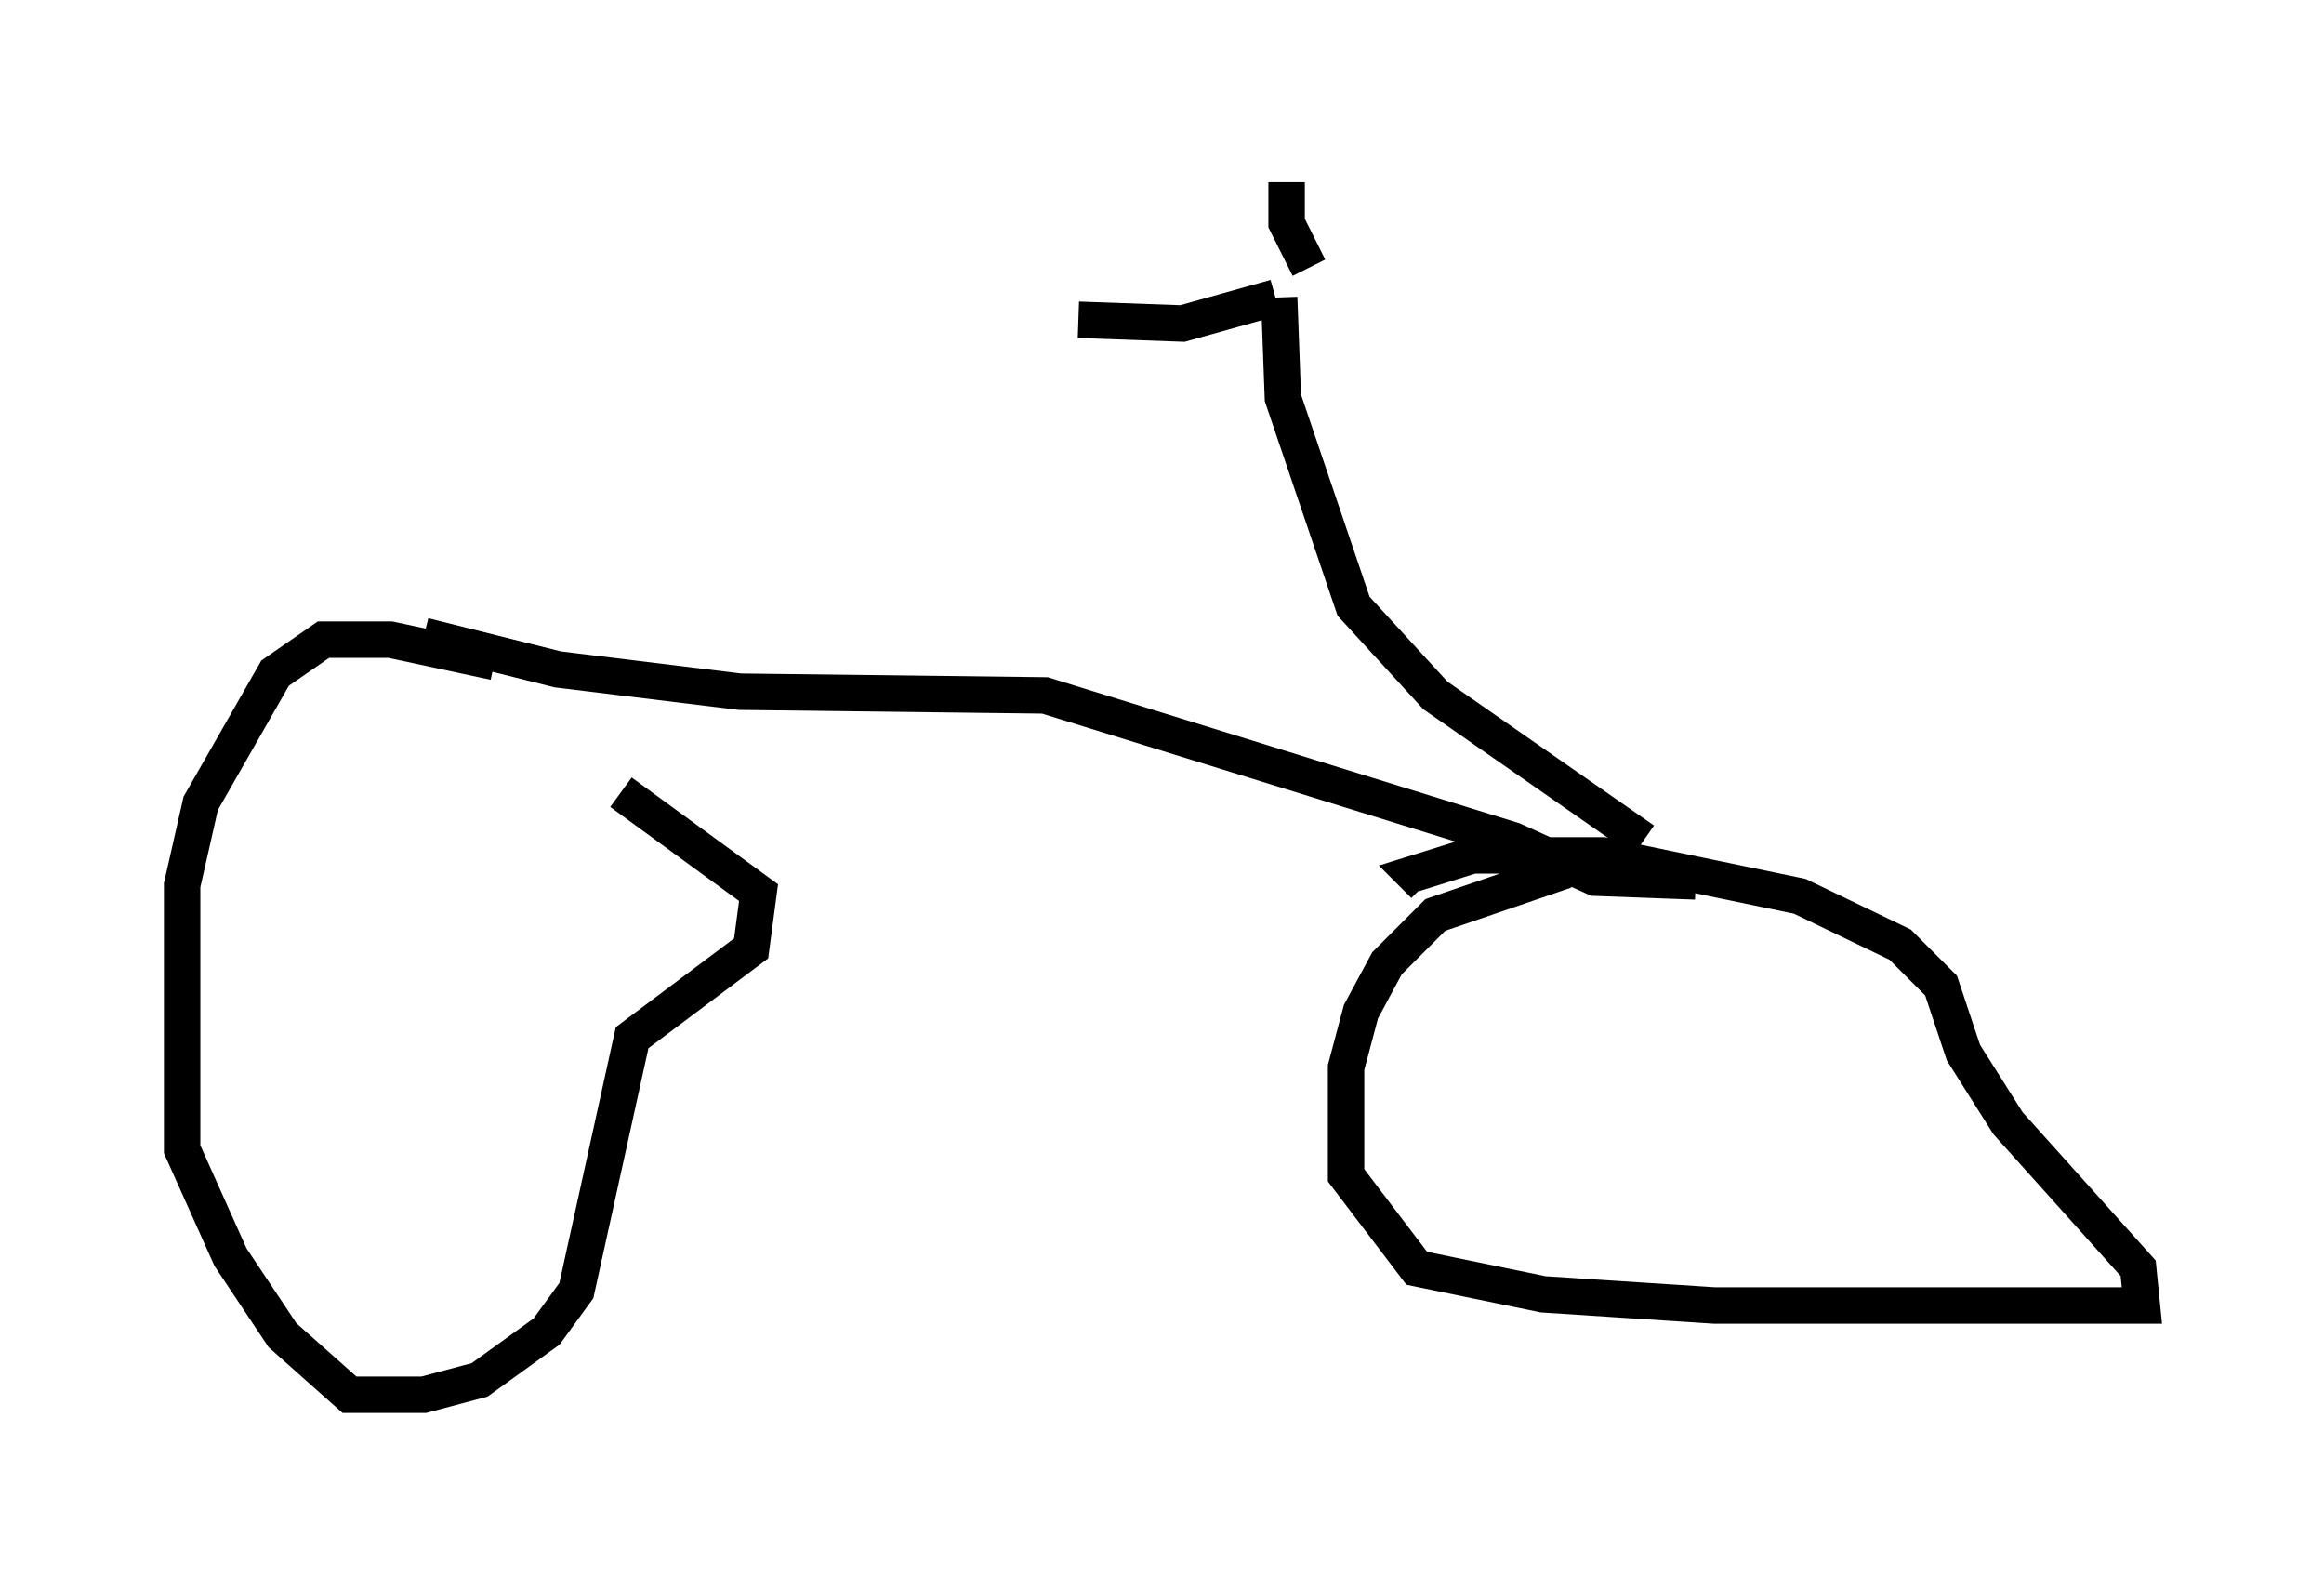 <?xml version="1.0" encoding="utf-8" ?>
<svg baseProfile="full" height="43.28" version="1.1" width="63.799" xmlns="http://www.w3.org/2000/svg" xmlns:ev="http://www.w3.org/2001/xml-events" xmlns:xlink="http://www.w3.org/1999/xlink"><defs /><rect fill="white" height="43.28" width="63.799" x="0" y="0" /><path d="M19.19, 20.415 m-5.615, -2.246 l-2.858, -0.613 -1.838, 0.0 l-1.327, 0.919 -2.042, 3.573 l-0.51, 2.246 0.0, 7.248 l1.327, 2.96 1.429, 2.144 l1.838, 1.633 2.042, 0.0 l1.531, -0.408 1.838, -1.327 l0.817, -1.123 1.531, -6.942 l3.267, -2.45 0.204, -1.531 l-3.777, -2.756 m25.929, 2.144 l-3.573, 1.225 -1.327, 1.327 l-0.715, 1.327 -0.408, 1.531 l0.0, 2.96 1.94, 2.552 l3.471, 0.715 4.696, 0.306 l11.74, 0.0 -0.102, -1.021 l-3.573, -3.981 -1.225, -1.94 l-0.613, -1.838 -1.123, -1.123 l-2.756, -1.327 -5.41, -1.123 l-3.573, 0.0 -1.633, 0.51 l0.306, 0.306 m-27.461, -6.84 l3.675, 0.919 5.002, 0.613 l8.371, 0.102 12.863, 3.981 l2.246, 1.021 2.756, 0.102 m-1.429, -1.123 l-5.717, -3.981 -2.246, -2.45 l-1.94, -5.717 -0.102, -2.756 m-0.102, 0.0 l-2.552, 0.715 -2.858, -0.102 m6.329, -1.429 l-0.613, -1.225 0.0, -1.123 " fill="none" stroke="black" stroke-width="1" /></svg>